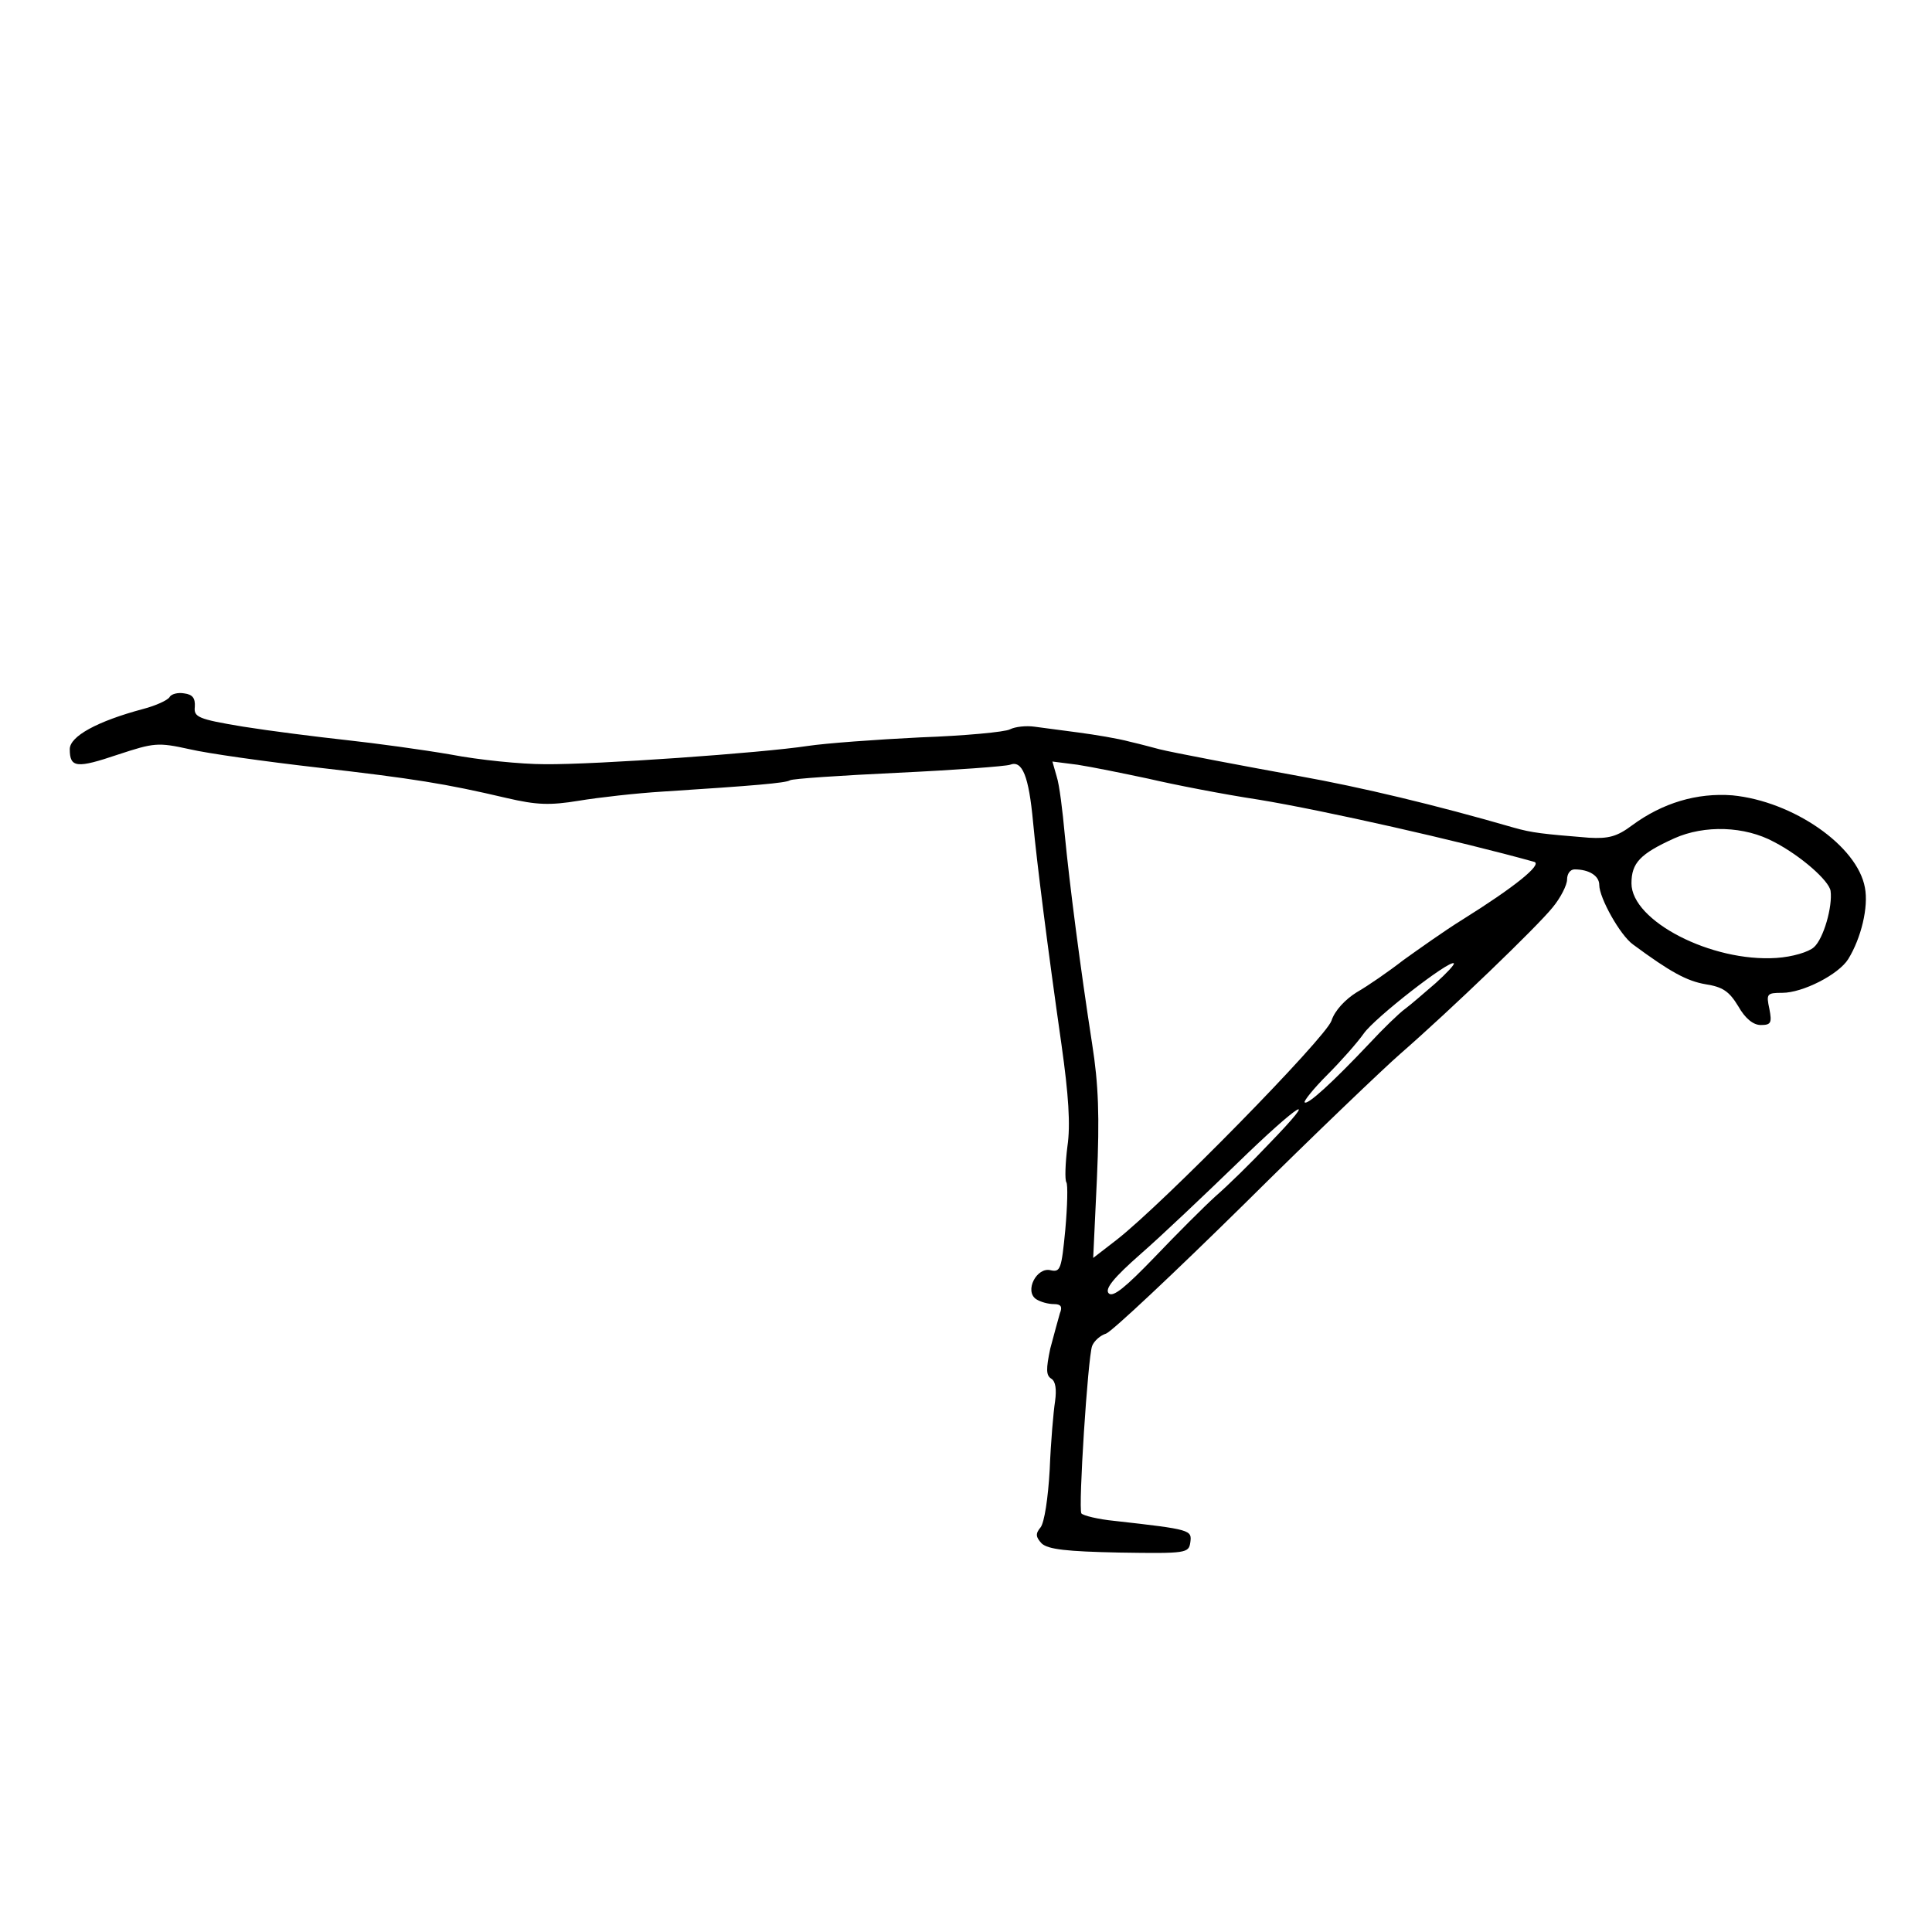 <?xml version="1.0" standalone="no"?>
<!DOCTYPE svg PUBLIC "-//W3C//DTD SVG 20010904//EN" "http://www.w3.org/TR/2001/REC-SVG-20010904/DTD/svg10.dtd">
<svg xmlns="http://www.w3.org/2000/svg" version="1.0" width="360pt" height="360pt" viewBox="0 0 360 360" preserveAspectRatio="xMidYMid meet">

<g transform="translate(0,360) scale(0.1,-0.1)" fill="#000000" stroke="none">
<path d="M316 2301 c-4 -6 -26 -16 -49 -22 -86 -23 -137 -51 -137 -75 0 -35 13 -36 90 -10 67 22 74 23 133 10 34 -8 141 -23 237 -34 182 -21 239 -30 354 -57 56 -13 80 -14 135 -5 36 6 107 14 156 17 171 11 229 16 237 21 4 3 95 9 200 14 106 5 201 12 210 15 23 9 35 -21 43 -107 7 -75 27 -233 53 -415 13 -92 17 -149 11 -189 -4 -32 -5 -62 -2 -67 3 -4 2 -44 -2 -89 -7 -72 -9 -79 -27 -75 -26 7 -50 -39 -27 -54 8 -5 22 -9 33 -9 13 0 16 -5 11 -17 -3 -10 -11 -40 -18 -66 -8 -38 -8 -50 2 -56 8 -5 10 -20 7 -42 -3 -19 -8 -76 -10 -127 -3 -54 -10 -99 -17 -108 -10 -12 -9 -18 2 -30 12 -11 46 -15 145 -17 125 -2 129 -1 132 19 3 23 2 24 -141 40 -31 3 -59 10 -62 14 -6 10 12 290 20 312 4 10 16 20 26 23 11 4 126 112 257 241 130 129 262 255 292 281 94 82 254 236 283 272 15 18 27 42 27 52 0 11 6 19 14 19 27 0 46 -12 46 -29 0 -24 39 -94 63 -111 69 -51 100 -68 135 -74 32 -5 44 -13 61 -41 13 -23 28 -35 42 -35 19 0 21 4 16 30 -6 28 -5 30 24 30 38 0 105 34 123 63 24 39 38 97 31 133 -14 78 -134 161 -247 172 -66 5 -130 -14 -187 -56 -28 -21 -44 -25 -80 -23 -86 7 -106 9 -141 19 -145 42 -283 75 -400 96 -94 17 -237 44 -260 50 -8 2 -33 9 -55 14 -22 6 -65 13 -95 17 -30 4 -68 9 -83 11 -15 2 -35 0 -45 -5 -9 -5 -84 -12 -167 -15 -82 -4 -177 -11 -210 -16 -85 -13 -395 -35 -490 -34 -44 0 -123 8 -175 18 -52 9 -140 21 -195 27 -55 6 -142 17 -192 25 -85 14 -92 18 -90 37 1 16 -4 23 -20 25 -11 2 -24 -1 -27 -7z m1824 -152 c47 -11 139 -29 205 -39 122 -20 374 -77 514 -116 15 -5 -37 -47 -133 -107 -34 -21 -83 -56 -111 -76 -27 -21 -66 -48 -87 -60 -21 -13 -41 -34 -47 -53 -11 -32 -313 -340 -400 -408 l-44 -34 7 149 c5 115 3 174 -9 250 -22 142 -42 297 -51 390 -4 44 -10 93 -15 108 l-8 28 47 -6 c26 -4 85 -16 132 -26z m1166 -118 c50 -26 102 -72 105 -91 4 -29 -13 -89 -31 -105 -10 -9 -40 -18 -70 -20 -121 -8 -270 69 -270 139 0 38 16 55 80 84 56 25 131 23 186 -7z m-631 -263 c-21 -18 -46 -40 -57 -48 -11 -8 -41 -37 -66 -64 -69 -73 -116 -116 -121 -110 -2 2 16 25 42 51 26 26 56 60 68 77 20 29 160 138 168 131 2 -2 -14 -19 -34 -37z m-311 -300 c-32 -34 -77 -78 -99 -97 -22 -20 -73 -71 -114 -114 -53 -55 -77 -75 -85 -67 -8 8 9 29 59 73 39 34 119 110 180 169 117 114 159 139 59 36z"/>
</g>
</svg>
